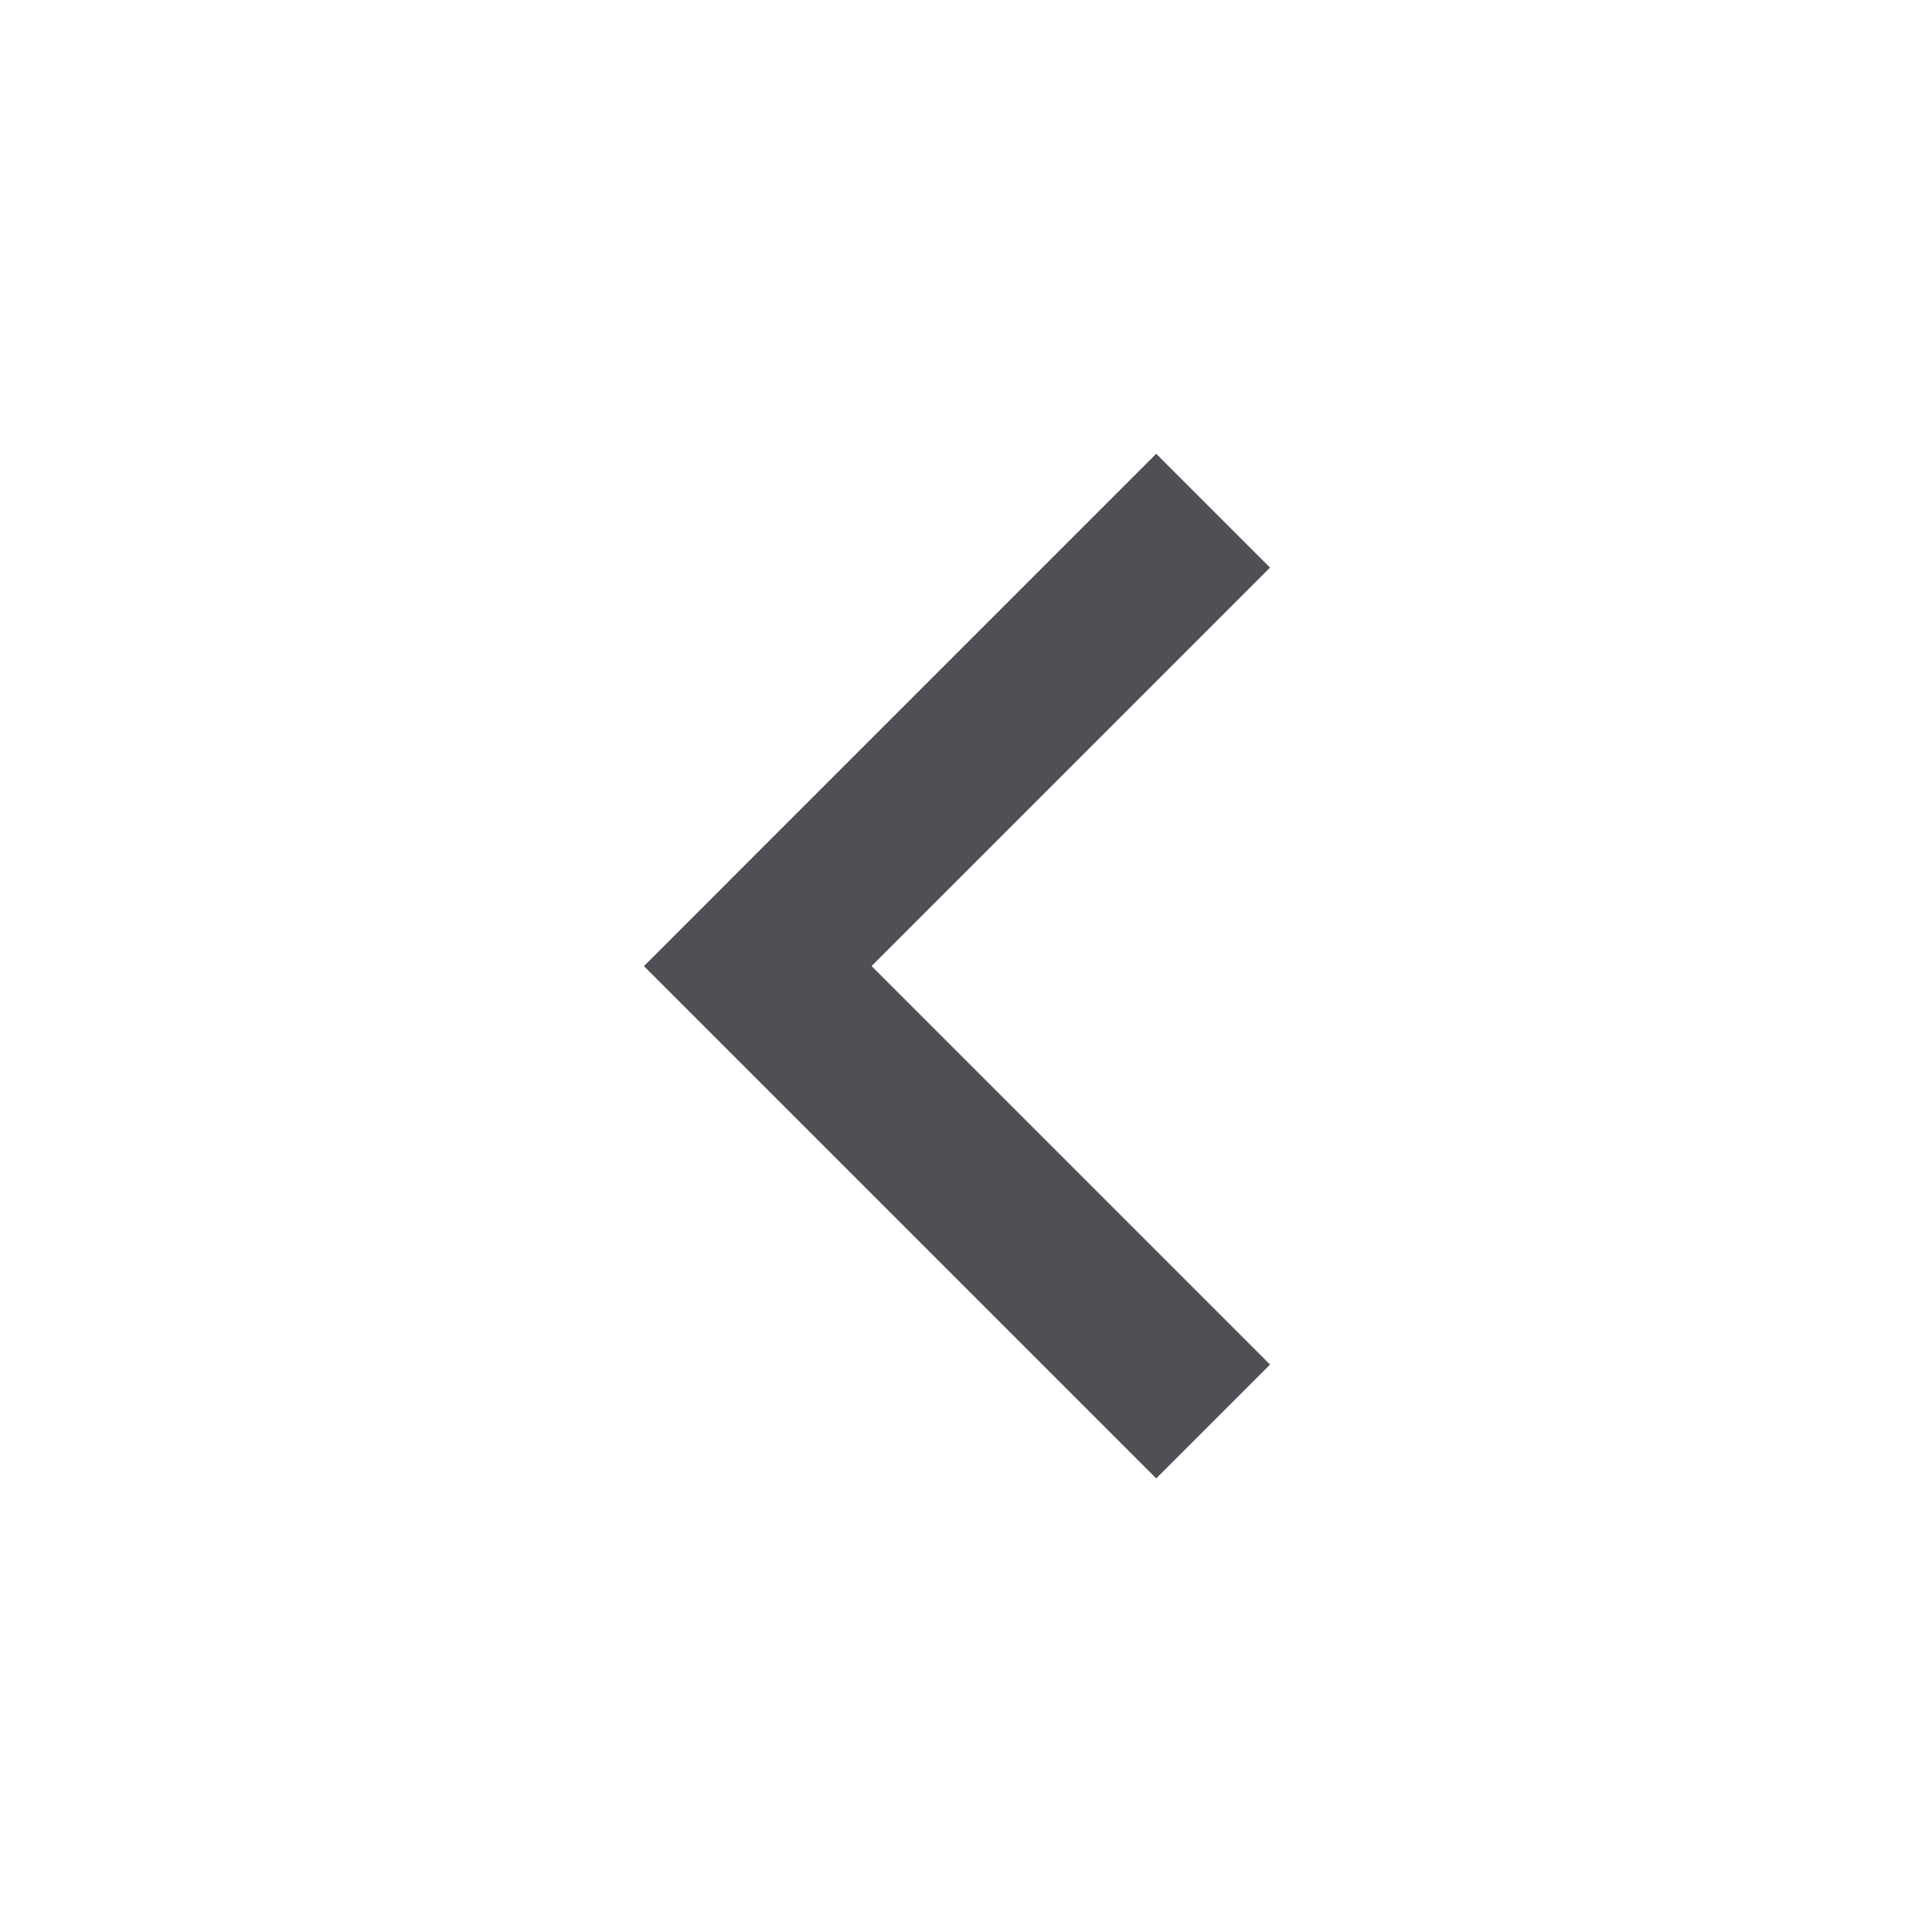<svg width="24" height="24" viewBox="0 0 24 24" fill="none" xmlns="http://www.w3.org/2000/svg">
<g clip-path="url(#clip0_1491_61826)">
<path d="M10.827 12.001L15.777 16.951L14.363 18.365L7.999 12.001L14.363 5.637L15.777 7.051L10.827 12.001Z" fill="#4F4F55"/>
</g>
<defs>
<clipPath id="clip0_1491_61826">
<rect width="24" height="24" fill="white" transform="translate(24) rotate(90)"/>
</clipPath>
</defs>
</svg>
